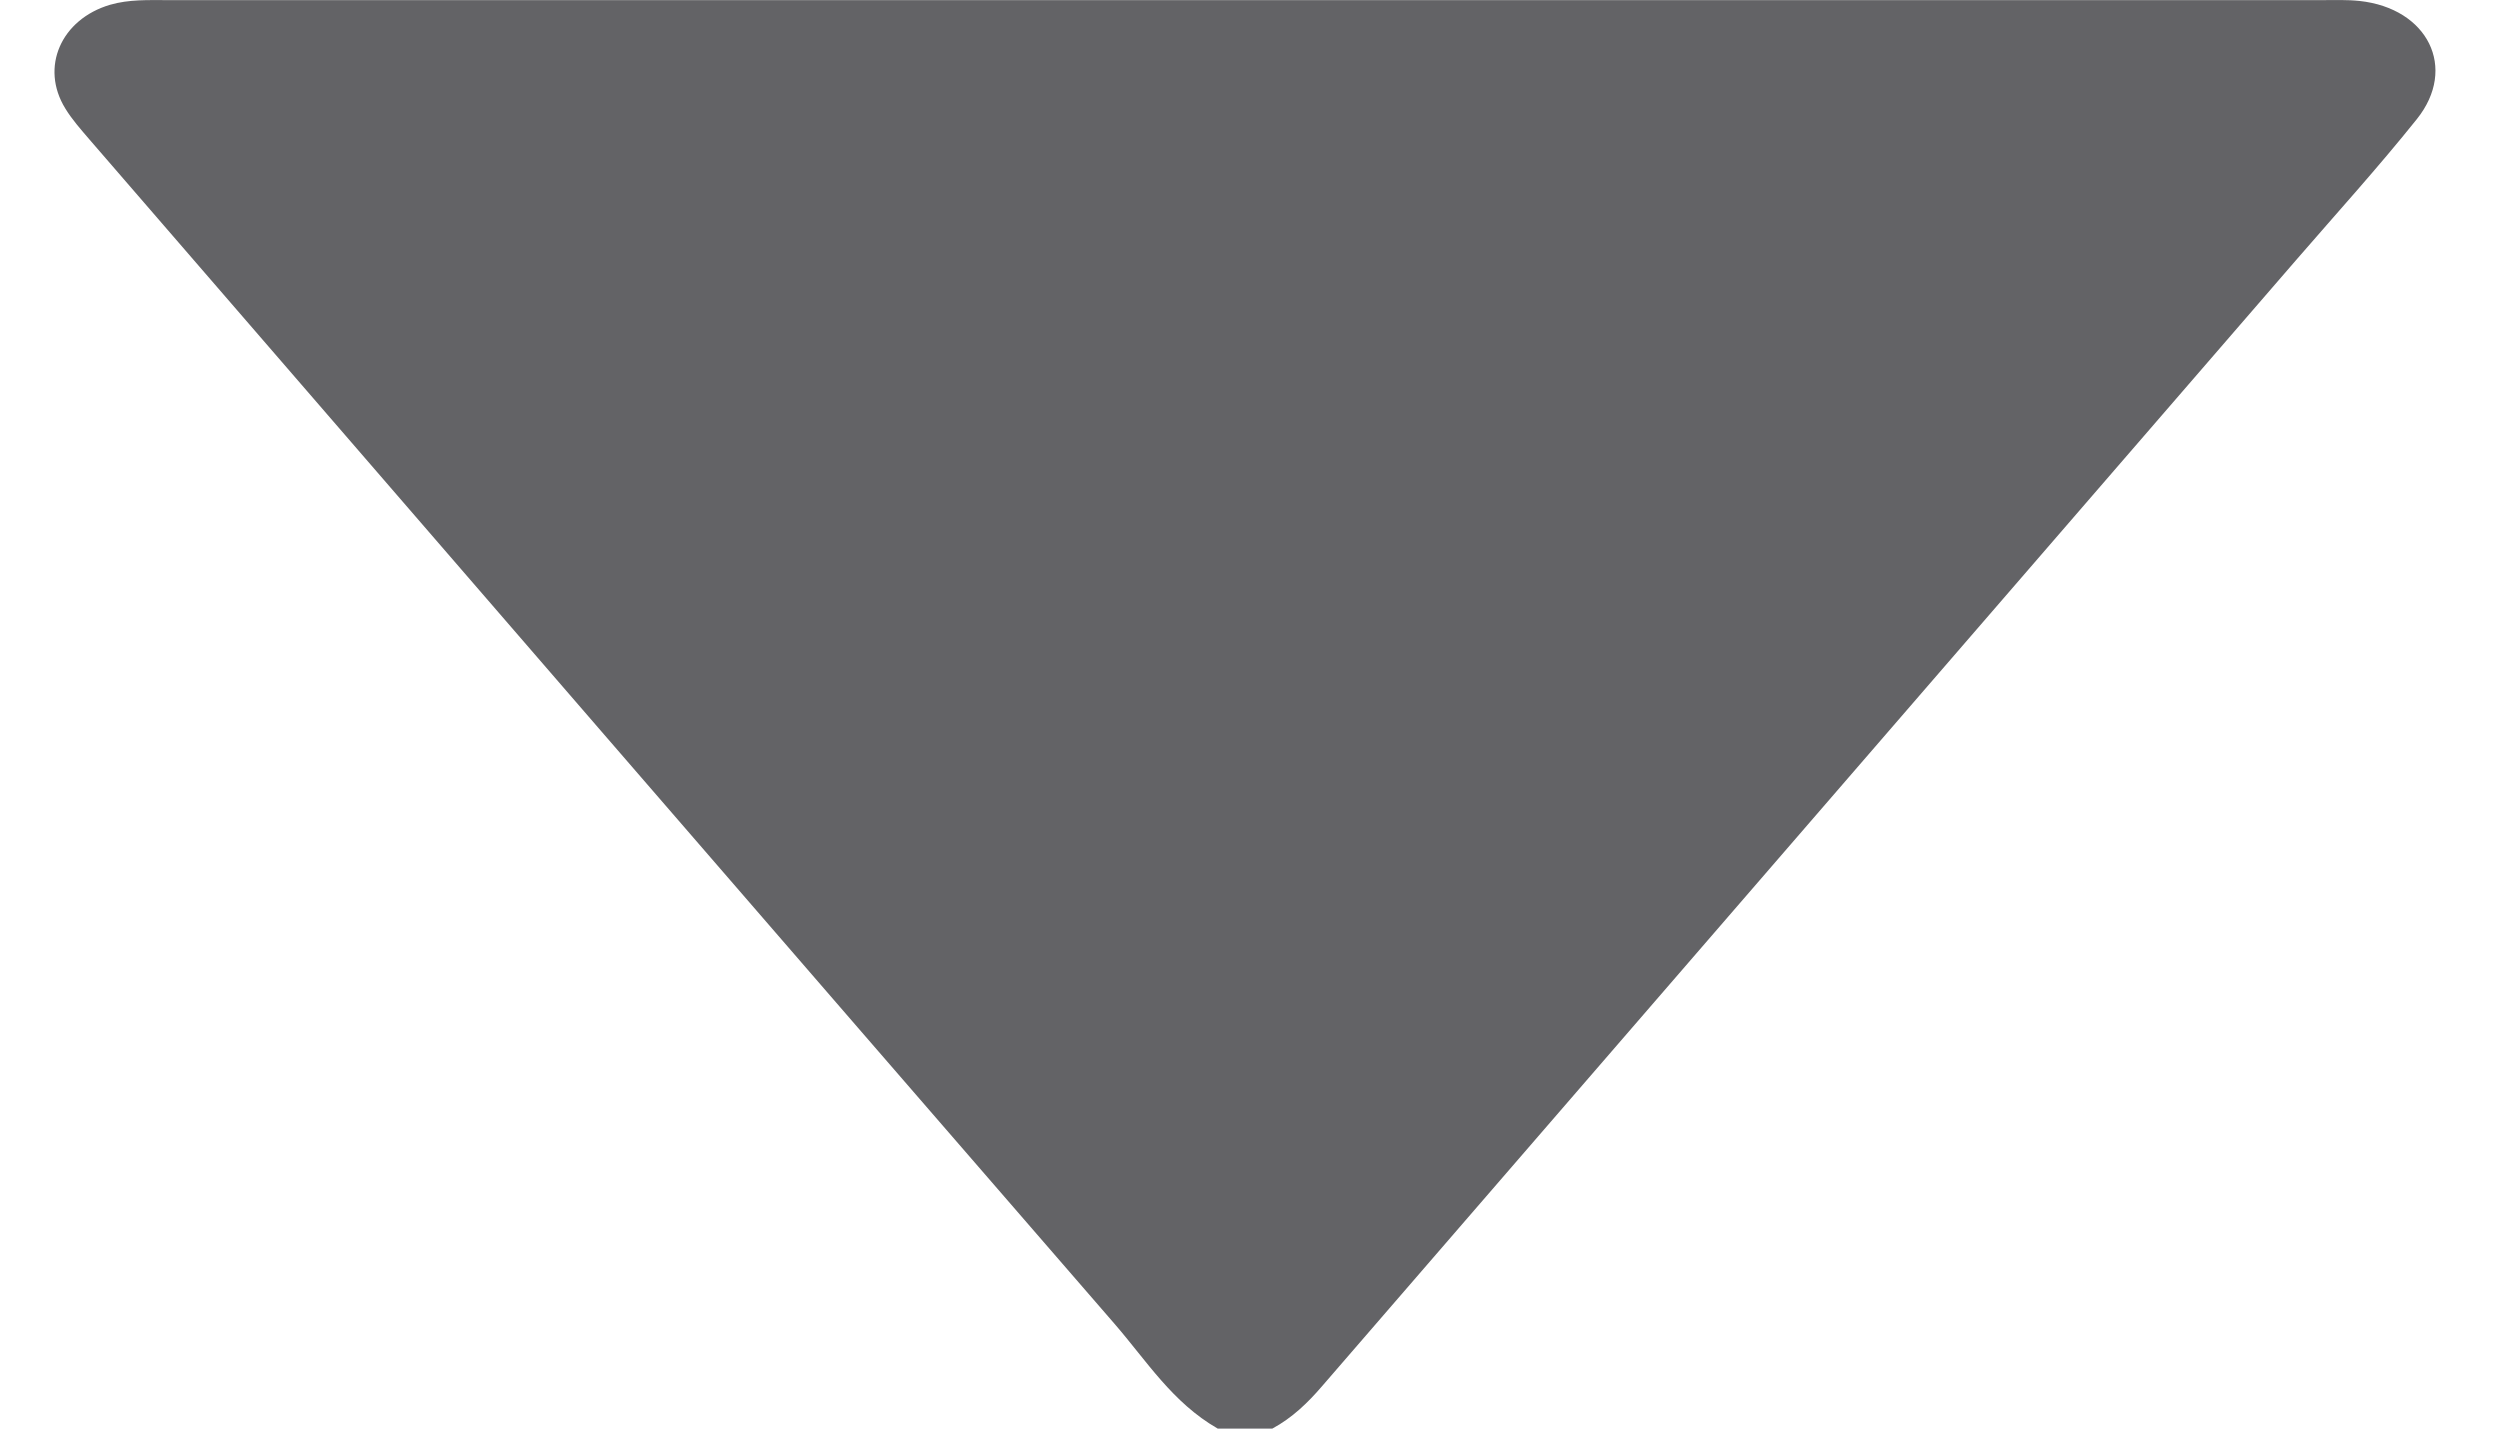 <svg width="21" height="12" viewBox="0 0 21 12" fill="none" xmlns="http://www.w3.org/2000/svg">
<path d="M10.227 11.999C9.849 11.782 9.63 11.429 9.362 11.12C6.488 7.806 3.619 4.488 0.75 1.17C0.679 1.087 0.605 1.004 0.549 0.912C0.335 0.566 0.512 0.162 0.925 0.04C1.084 -0.006 1.247 0.001 1.409 0.001C7.441 0.001 13.473 0.001 19.505 0.001C19.61 0.001 19.717 -0.003 19.82 0.008C20.394 0.07 20.645 0.571 20.302 1C19.978 1.405 19.627 1.792 19.286 2.186C16.56 5.338 13.833 8.49 11.107 11.642C10.987 11.782 10.856 11.909 10.688 12H10.228L10.227 11.999Z" fill="#636366"/>
</svg>
